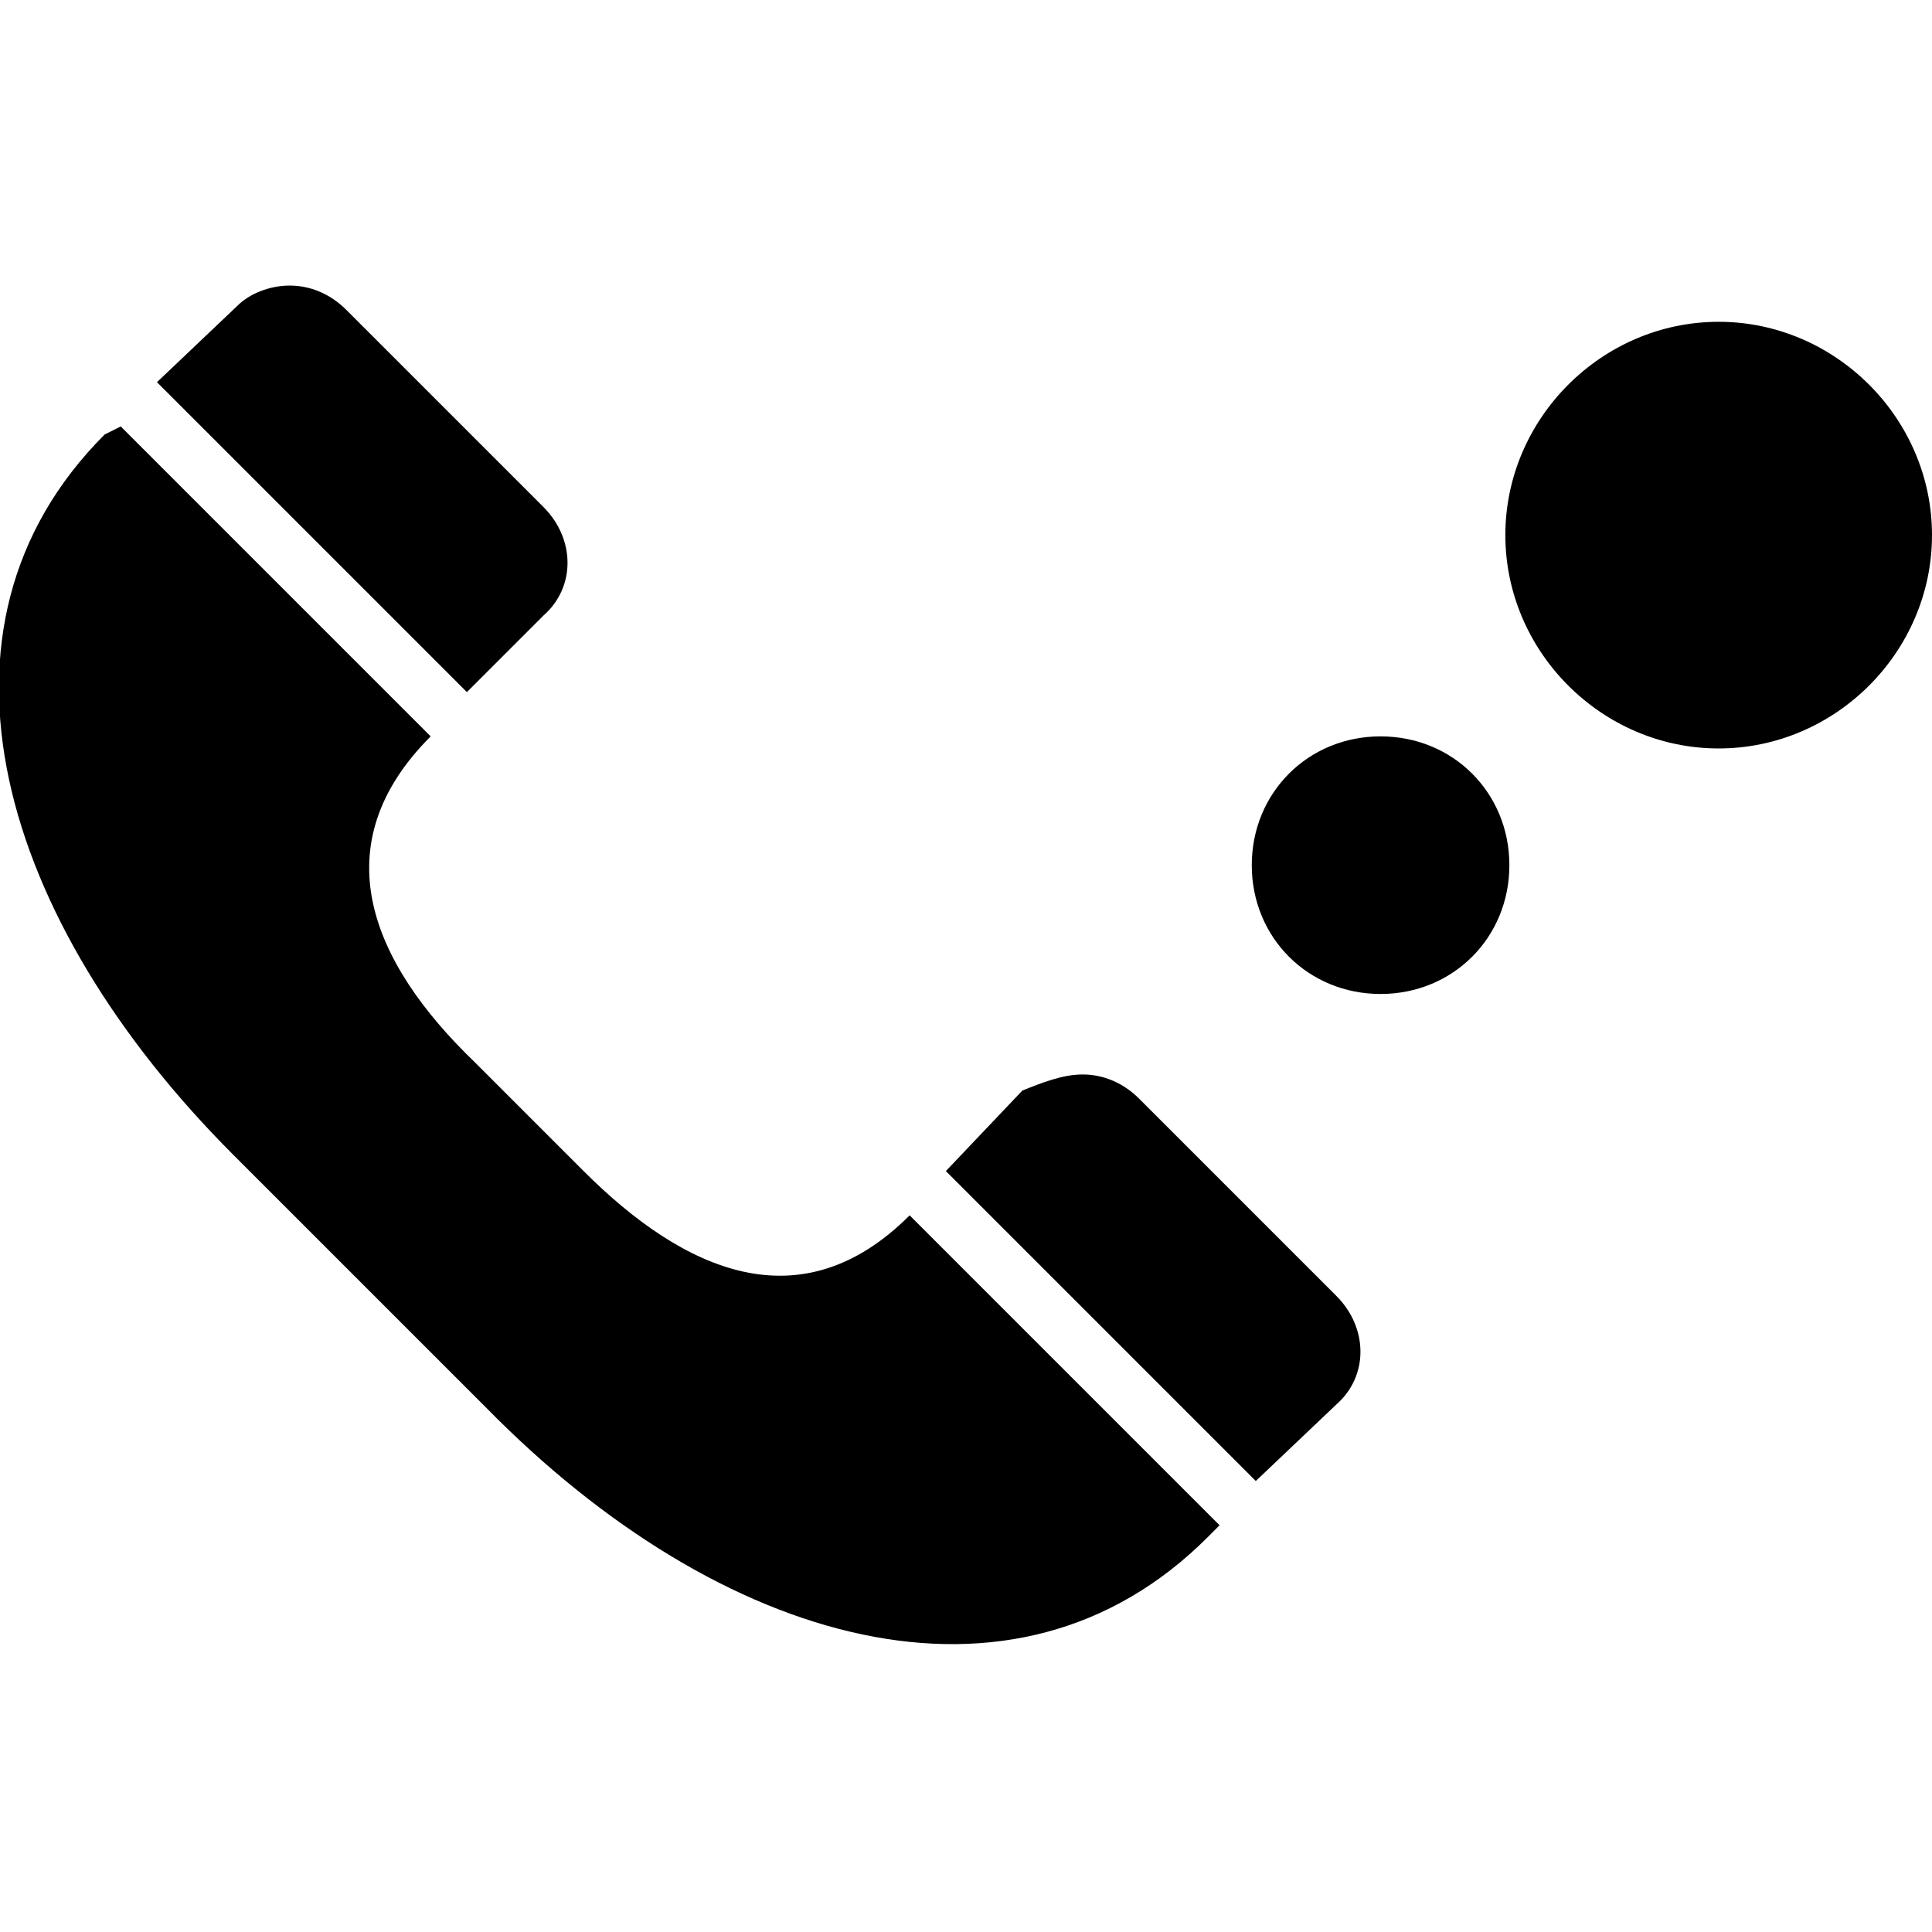 <?xml version="1.0" encoding="utf-8"?>

<!--
 * Copyright (c) 2015, WSO2 Inc. (http://www.wso2.org) All Rights Reserved.
 *
 * WSO2 Inc. licenses this file to you under the Apache License,
 * Version 2.0 (the "License"); you may not use this file except
 * in compliance with the License.
 * You may obtain a copy of the License at
 *
 * http://www.apache.org/licenses/LICENSE-2.0
 *
 * Unless required by applicable law or agreed to in writing,
 * software distributed under the License is distributed on an
 * "AS IS" BASIS, WITHOUT WARRANTIES OR CONDITIONS OF ANY
 * KIND, either express or implied. See the License for the
 * specific language governing permissions and limitations
 * under the License.
-->

<svg version="1.1" id="Layer_1" xmlns="http://www.w3.org/2000/svg" xmlns:xlink="http://www.w3.org/1999/xlink" x="0px" y="0px"
	 viewBox="282 372 48 48" enable-background="new 282 372 48 48" xml:space="preserve">
<g>
	<g transform="translate(0,7.095)">
		<path id="path1" d="M308.9,391.6c0.5,0,1,0.2,1.4,0.6l4.9,4.9c0.8,0.8,0.8,2,0,2.7l-2,1.9l-7.7-7.7l1.9-2
			C307.9,391.8,308.4,391.6,308.9,391.6z M316.3,383.2c1.8,0,3.2,1.4,3.2,3.2c0,1.8-1.4,3.2-3.2,3.2c-1.8,0-3.2-1.4-3.2-3.2
			C313.1,384.6,314.5,383.2,316.3,383.2z M285,375.5l7.7,7.7c-2.7,2.7-1.5,5.6,1.1,8.1l2.7,2.7c2.5,2.5,5.4,3.8,8.1,1.1l7.7,7.7
			l-0.3,0.3c-4.8,4.8-12.1,2.7-17.9-3.2l-6.3-6.3c-5.8-5.8-8-13.1-3.2-17.9L285,375.5z M324.7,372.9c2.9,0,5.3,2.4,5.3,5.3
			c0,2.9-2.4,5.3-5.3,5.3c-2.9,0-5.3-2.4-5.3-5.3C319.4,375.3,321.8,372.9,324.7,372.9z M289.2,372c0.5,0,1,0.2,1.4,0.6l4.9,4.9
			c0.8,0.8,0.8,2,0,2.7l-1.9,1.9l-7.7-7.7l2-1.9C288.2,372.2,288.7,372,289.2,372z"/>
	</g>
</g>
</svg>
